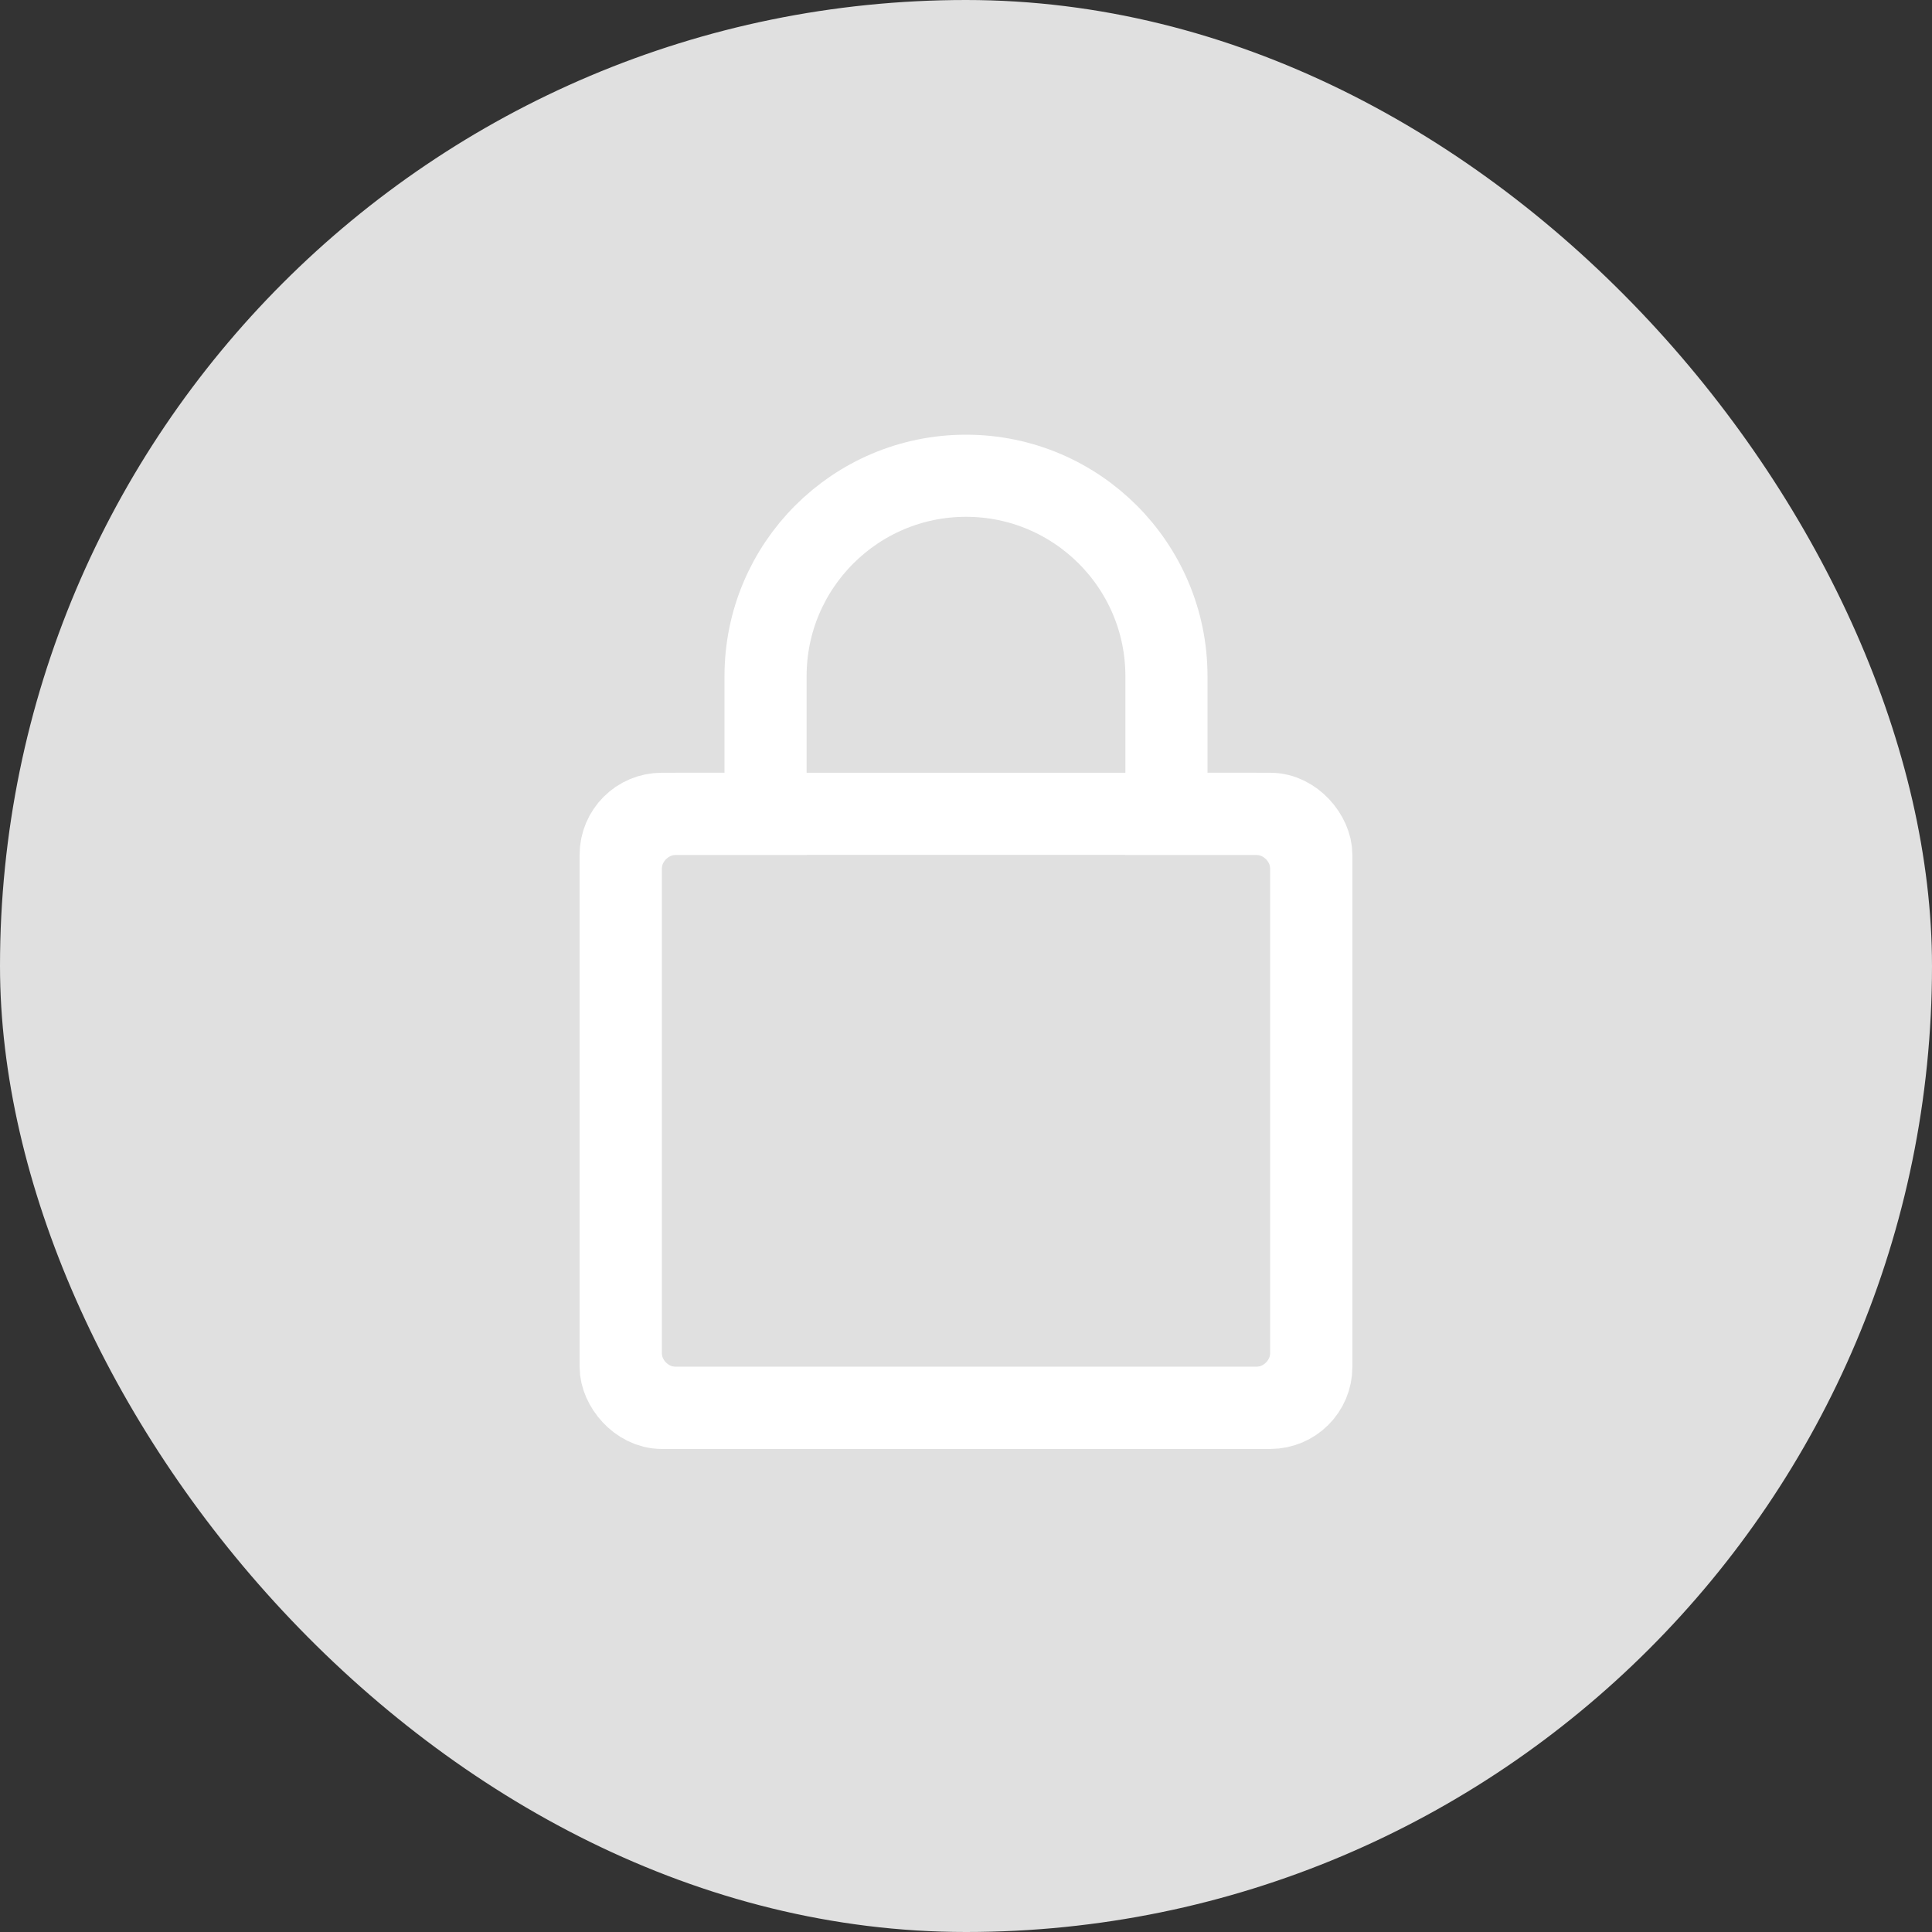 <svg width="40" height="40" viewBox="0 0 40 40" fill="none" xmlns="http://www.w3.org/2000/svg">
<rect x="0" y="0" width="40" height="40" fill="#333333" stroke="none"/>
<rect width="40" height="40" rx="20" fill="#E0E0E0"/>
<rect x="12.85" y="16.849" width="14.3" height="12.3" rx="0.85" stroke="white" stroke-width="1.7"/>
<path d="M24.15 15.999V16.849H25H26C26.631 16.849 27.15 17.369 27.15 18V28C27.15 28.63 26.631 29.149 26 29.149H14C13.37 29.149 12.85 28.63 12.85 28V18C12.85 17.369 13.37 16.849 14 16.849H15H15.85V15.999V13.999C15.85 11.709 17.709 9.85 20 9.85C22.291 9.85 24.15 11.709 24.15 13.999V15.999Z" stroke="white" stroke-width="1.7"/>
</svg>
